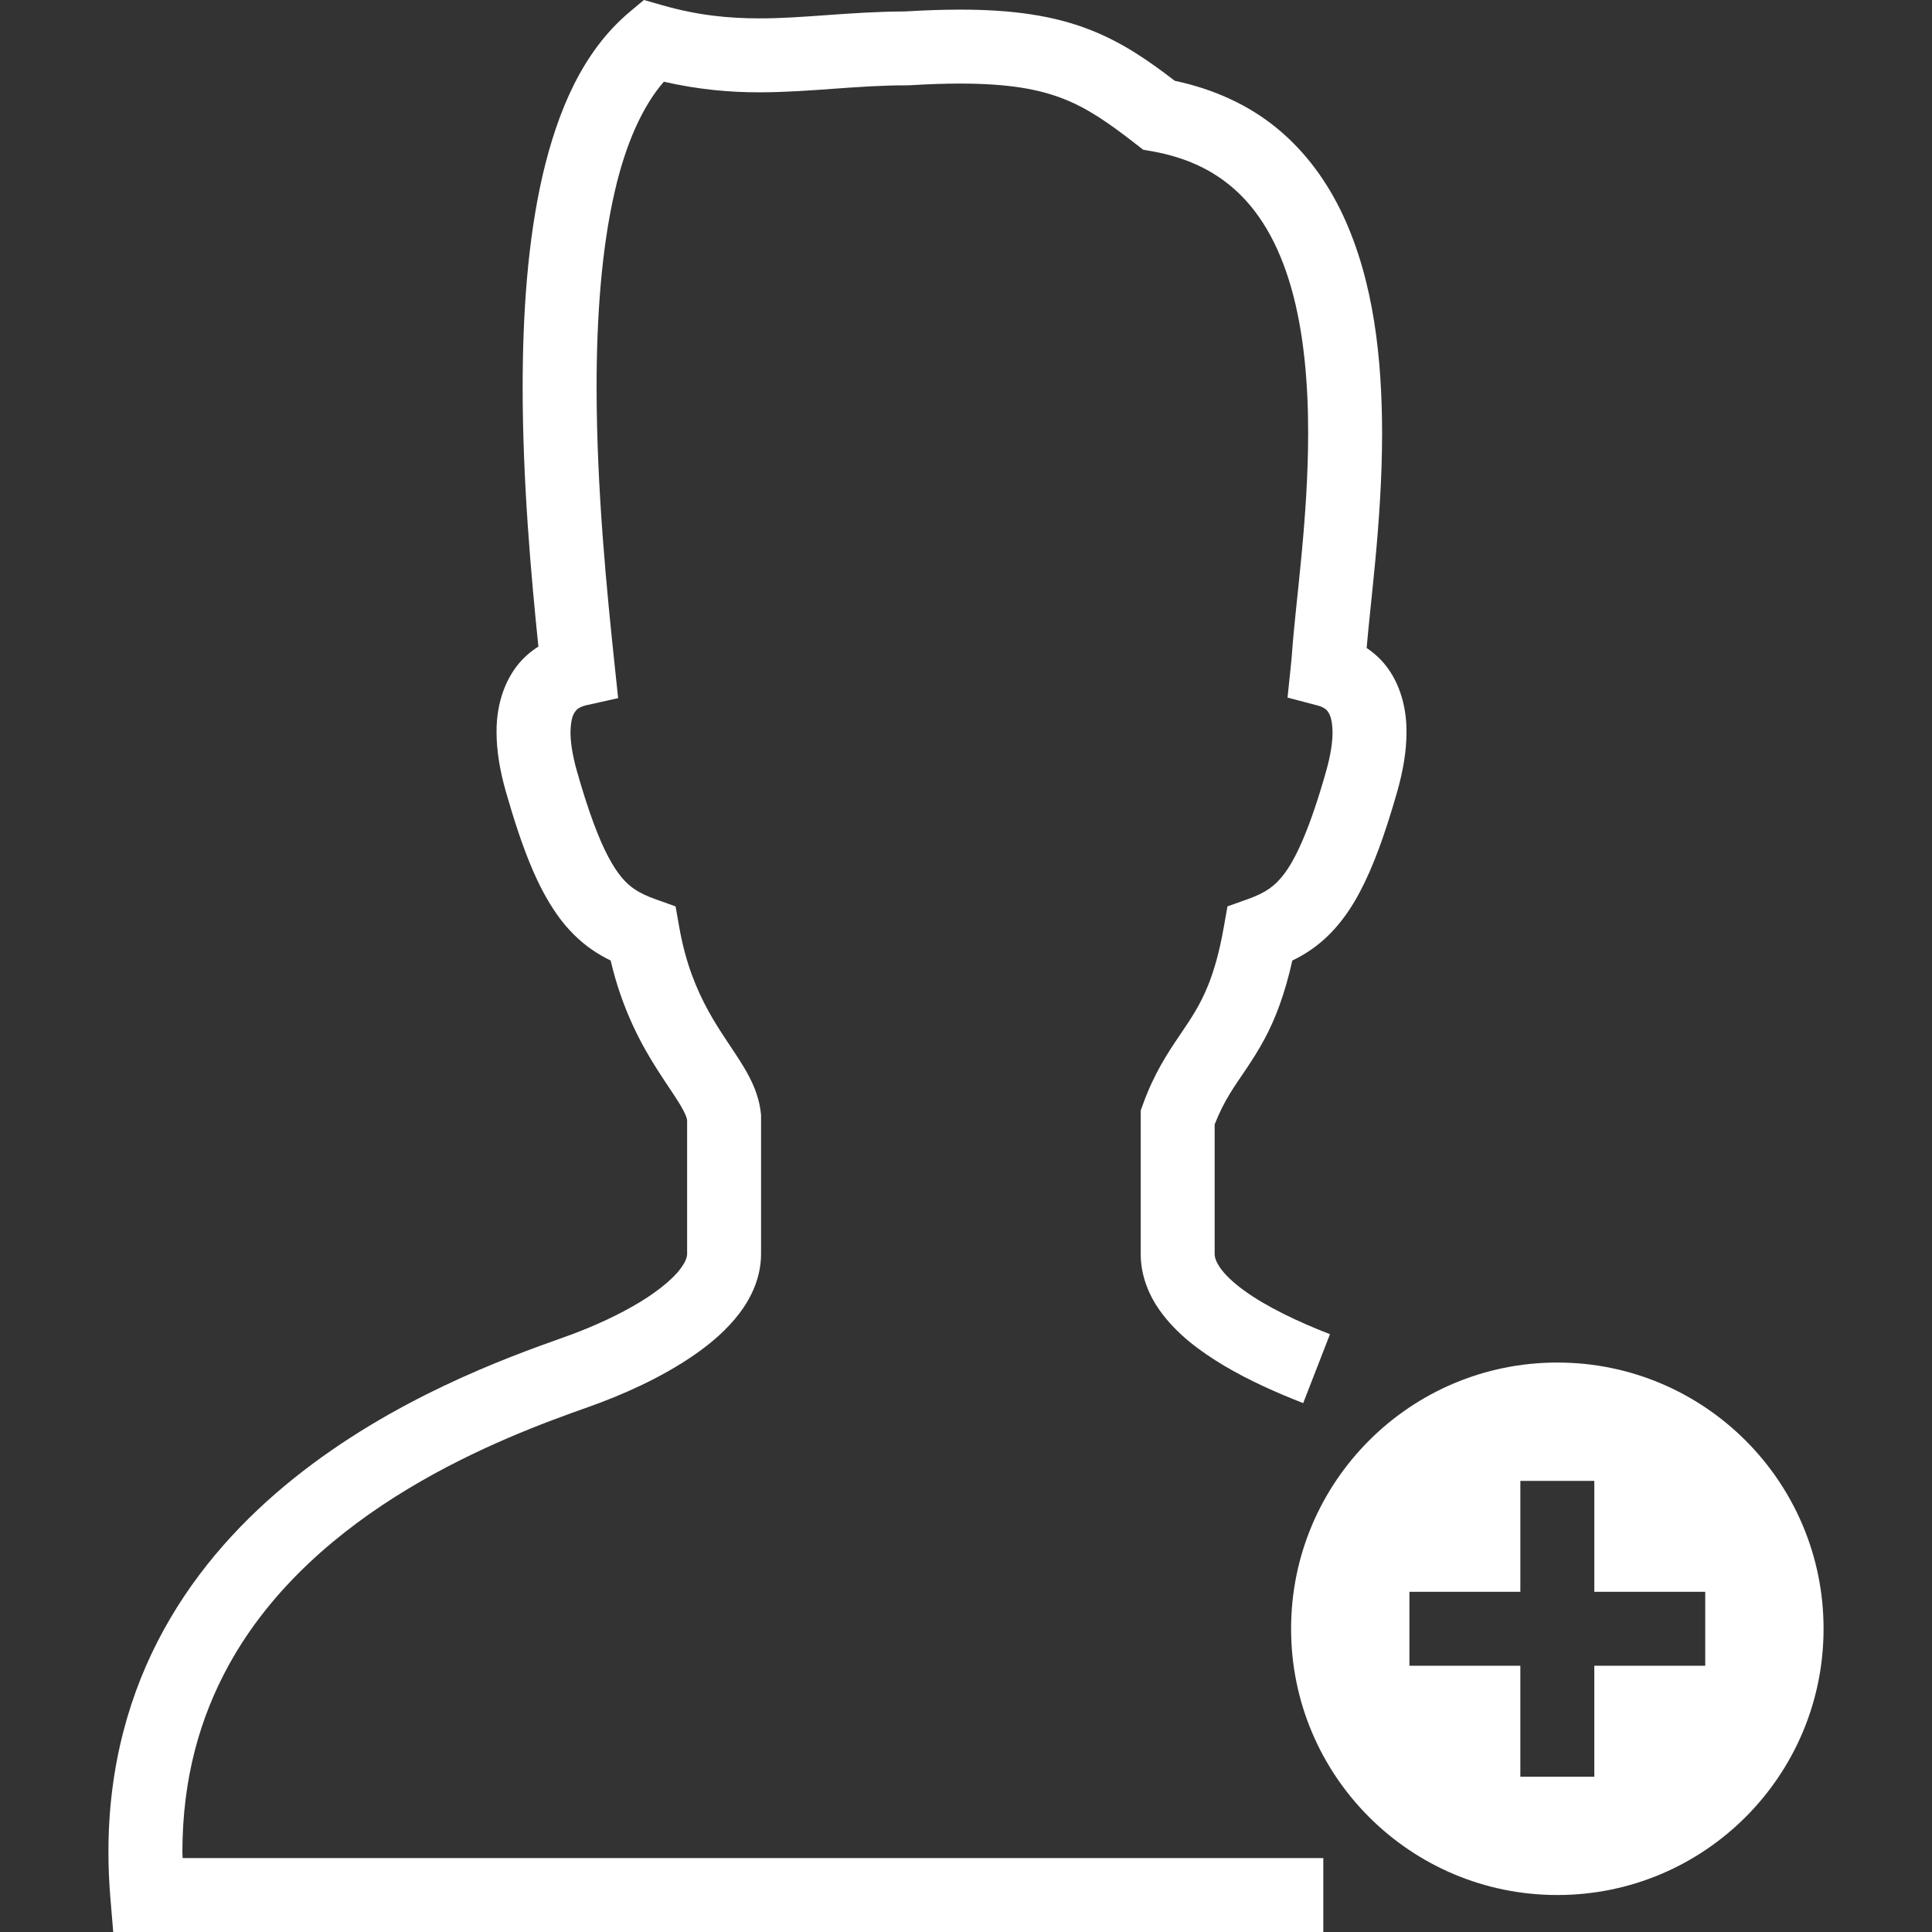 <svg height="24px" width="24px" version="1.1" id="_x32_" xmlns="http://www.w3.org/2000/svg" xmlns:xlink="http://www.w3.org/1999/xlink" viewBox="0 0 512 512" xml:space="preserve" fill="#ffffff"><rect x="0" y="0" width="512" height="512" fill="#333333" stroke="none"/><g id="SVGRepo_bgCarrier" stroke-width="0"></g><g id="SVGRepo_tracerCarrier" stroke-linecap="round" stroke-linejoin="round"></g><g id="SVGRepo_iconCarrier"> <style type="text/css"> .st0{fill:#ffffff;} </style> <g> <path class="st0" d="M48.335,490.794c0.016-19.684,4.754-35.814,12.292-49.534c11.288-20.533,29.242-35.692,47.474-46.686 c18.217-10.994,36.453-17.692,47.818-21.697c8.954-3.168,19.354-7.755,28.211-13.902c4.429-3.093,8.506-6.577,11.782-10.871 c3.234-4.241,5.773-9.623,5.777-15.825c0-9.149,0-20.579,0-36.258v-0.505l-0.054-0.506c-0.532-4.9-2.48-8.766-4.444-12.096 c-3.013-5.023-6.4-9.394-9.497-15.059c-3.086-5.643-5.96-12.456-7.667-22.049l-0.992-5.604l-5.359-1.914 c-2.45-0.88-4.203-1.73-5.68-2.756c-2.174-1.546-4.188-3.613-6.744-8.368c-2.519-4.723-5.287-11.996-8.323-22.669 c-1.305-4.555-1.741-8-1.741-10.442c0.076-4.196,1.006-5.183,1.515-5.819c0.544-0.612,1.512-1.079,2.588-1.317l8.521-1.906 l-0.915-8.682c-2.01-19.048-4.792-46.532-4.792-73.734c-0.008-18.382,1.297-36.626,4.777-51.685 c2.886-12.717,7.415-22.822,13.049-29.253c9.053,2.066,17.436,2.817,25.268,2.81c13.815-0.03,25.88-1.884,39.167-1.853h0.314 l0.333-0.015c4.98-0.306,9.436-0.452,13.435-0.452c12.755,0.007,20.705,1.462,27.16,3.95c6.446,2.488,11.966,6.278,19.43,12.089 l1.922,1.492l2.393,0.421c8.754,1.569,15.238,4.686,20.471,8.919c7.798,6.323,13.05,15.656,16.361,27.232 c3.3,11.53,4.502,25.05,4.49,38.486c0.004,11.316-0.823,22.569-1.776,32.621c-0.954,10.061-2.025,18.849-2.499,25.702l-0.004,0.007 c-0.084,1.218-0.191,2.266-0.314,3.446l-0.87,8.352l8.12,2.136c1.037,0.275,1.856,0.72,2.373,1.332 c0.49,0.636,1.374,1.738,1.435,5.735c0,2.442-0.437,5.887-1.734,10.427c-4.038,14.248-7.656,22.378-10.729,26.612 c-1.543,2.136-2.868,3.384-4.345,4.425c-1.478,1.026-3.232,1.876-5.681,2.756l-5.358,1.914l-0.992,5.604 c-1.167,6.606-2.572,11.369-4.054,15.105c-2.236,5.589-4.636,9.049-7.728,13.62c-3.063,4.509-6.753,10.121-9.635,18.168 l-0.582,1.608v1.714c0,15.679,0,27.109,0,36.258c-0.011,5.719,2.128,10.895,5.049,15.006c4.433,6.209,10.523,10.733,17.142,14.691 c6.634,3.92,13.902,7.15,20.87,9.861l7.097-18.266c-8.41-3.246-17.011-7.358-22.822-11.622c-2.909-2.105-5.072-4.234-6.263-5.949 c-1.214-1.761-1.462-2.832-1.474-3.721c0-8.743,0-19.675,0-34.305c1.264-3.193,2.584-5.796,4.078-8.215 c2.526-4.15,5.89-8.344,9.267-14.653c2.802-5.26,5.302-11.882,7.234-20.548c1.7-0.827,3.396-1.784,5.05-2.94 c5.068-3.499,9.355-8.598,12.862-15.266c3.545-6.699,6.604-15.098,9.865-26.474c1.677-5.91,2.48-11.094,2.484-15.809 c0.057-7.579-2.312-14.148-6.232-18.582c-1.366-1.569-2.844-2.756-4.33-3.782c0.494-5.834,1.386-13.574,2.232-22.5 c0.98-10.358,1.864-22.202,1.864-34.467c-0.038-19.408-2.106-39.902-10.316-57.587c-4.115-8.82-9.888-16.934-17.769-23.342 c-7.262-5.918-16.33-10.16-26.849-12.395c-7.139-5.474-14.052-10.267-22.669-13.597c-9.302-3.605-20.04-5.274-34.222-5.266 c-4.478,0-9.32,0.16-14.622,0.482C225.025,3.1,212.902,4.9,201.2,4.869c-8.169-0.008-16.223-0.789-25.559-3.446L170.638,0 l-3.985,3.338c-12.26,10.412-18.841,25.93-22.868,43.171c-3.977,17.318-5.267,36.786-5.278,56.087 c0.004,25.188,2.255,50.069,4.168,68.742c-1.458,0.949-2.909,2.044-4.284,3.506c-4.226,4.426-6.874,11.27-6.802,19.209 c0.003,4.716,0.808,9.915,2.492,15.825c4.356,15.151,8.295,25.08,13.624,32.614c2.657,3.744,5.742,6.806,9.095,9.126 c1.646,1.148,3.33,2.098,5.022,2.924c3.035,12.969,8.146,22.37,12.528,29.176c2.466,3.851,4.643,6.913,5.991,9.202 c1.29,2.144,1.673,3.369,1.75,3.928c0,15.228,0,26.451,0,35.431c0.003,0.713-0.276,1.968-1.792,3.982 c-2.196,2.978-6.99,6.775-12.735,9.991c-5.734,3.269-12.36,6.102-18.16,8.146c-15.614,5.528-45.238,16.315-71.467,37.315 c-13.114,10.511-25.426,23.664-34.478,40.094c-9.057,16.414-14.742,36.104-14.723,58.988c0,3.973,0.169,8.054,0.517,12.226 l0.751,8.98h320.684v-19.599H48.404C48.396,491.874,48.335,491.314,48.335,490.794z"></path> <path class="st0" d="M412.708,361.088c-38.968,0-70.556,31.588-70.556,70.556c0,38.968,31.588,70.556,70.556,70.556 c38.968,0,70.556-31.588,70.556-70.556C483.264,392.676,451.676,361.088,412.708,361.088z M451.906,441.444h-29.398v29.398h-19.599 v-29.398H373.51v-19.599h29.398v-29.399h19.599v29.399h29.398V441.444z"></path> </g> </g></svg>